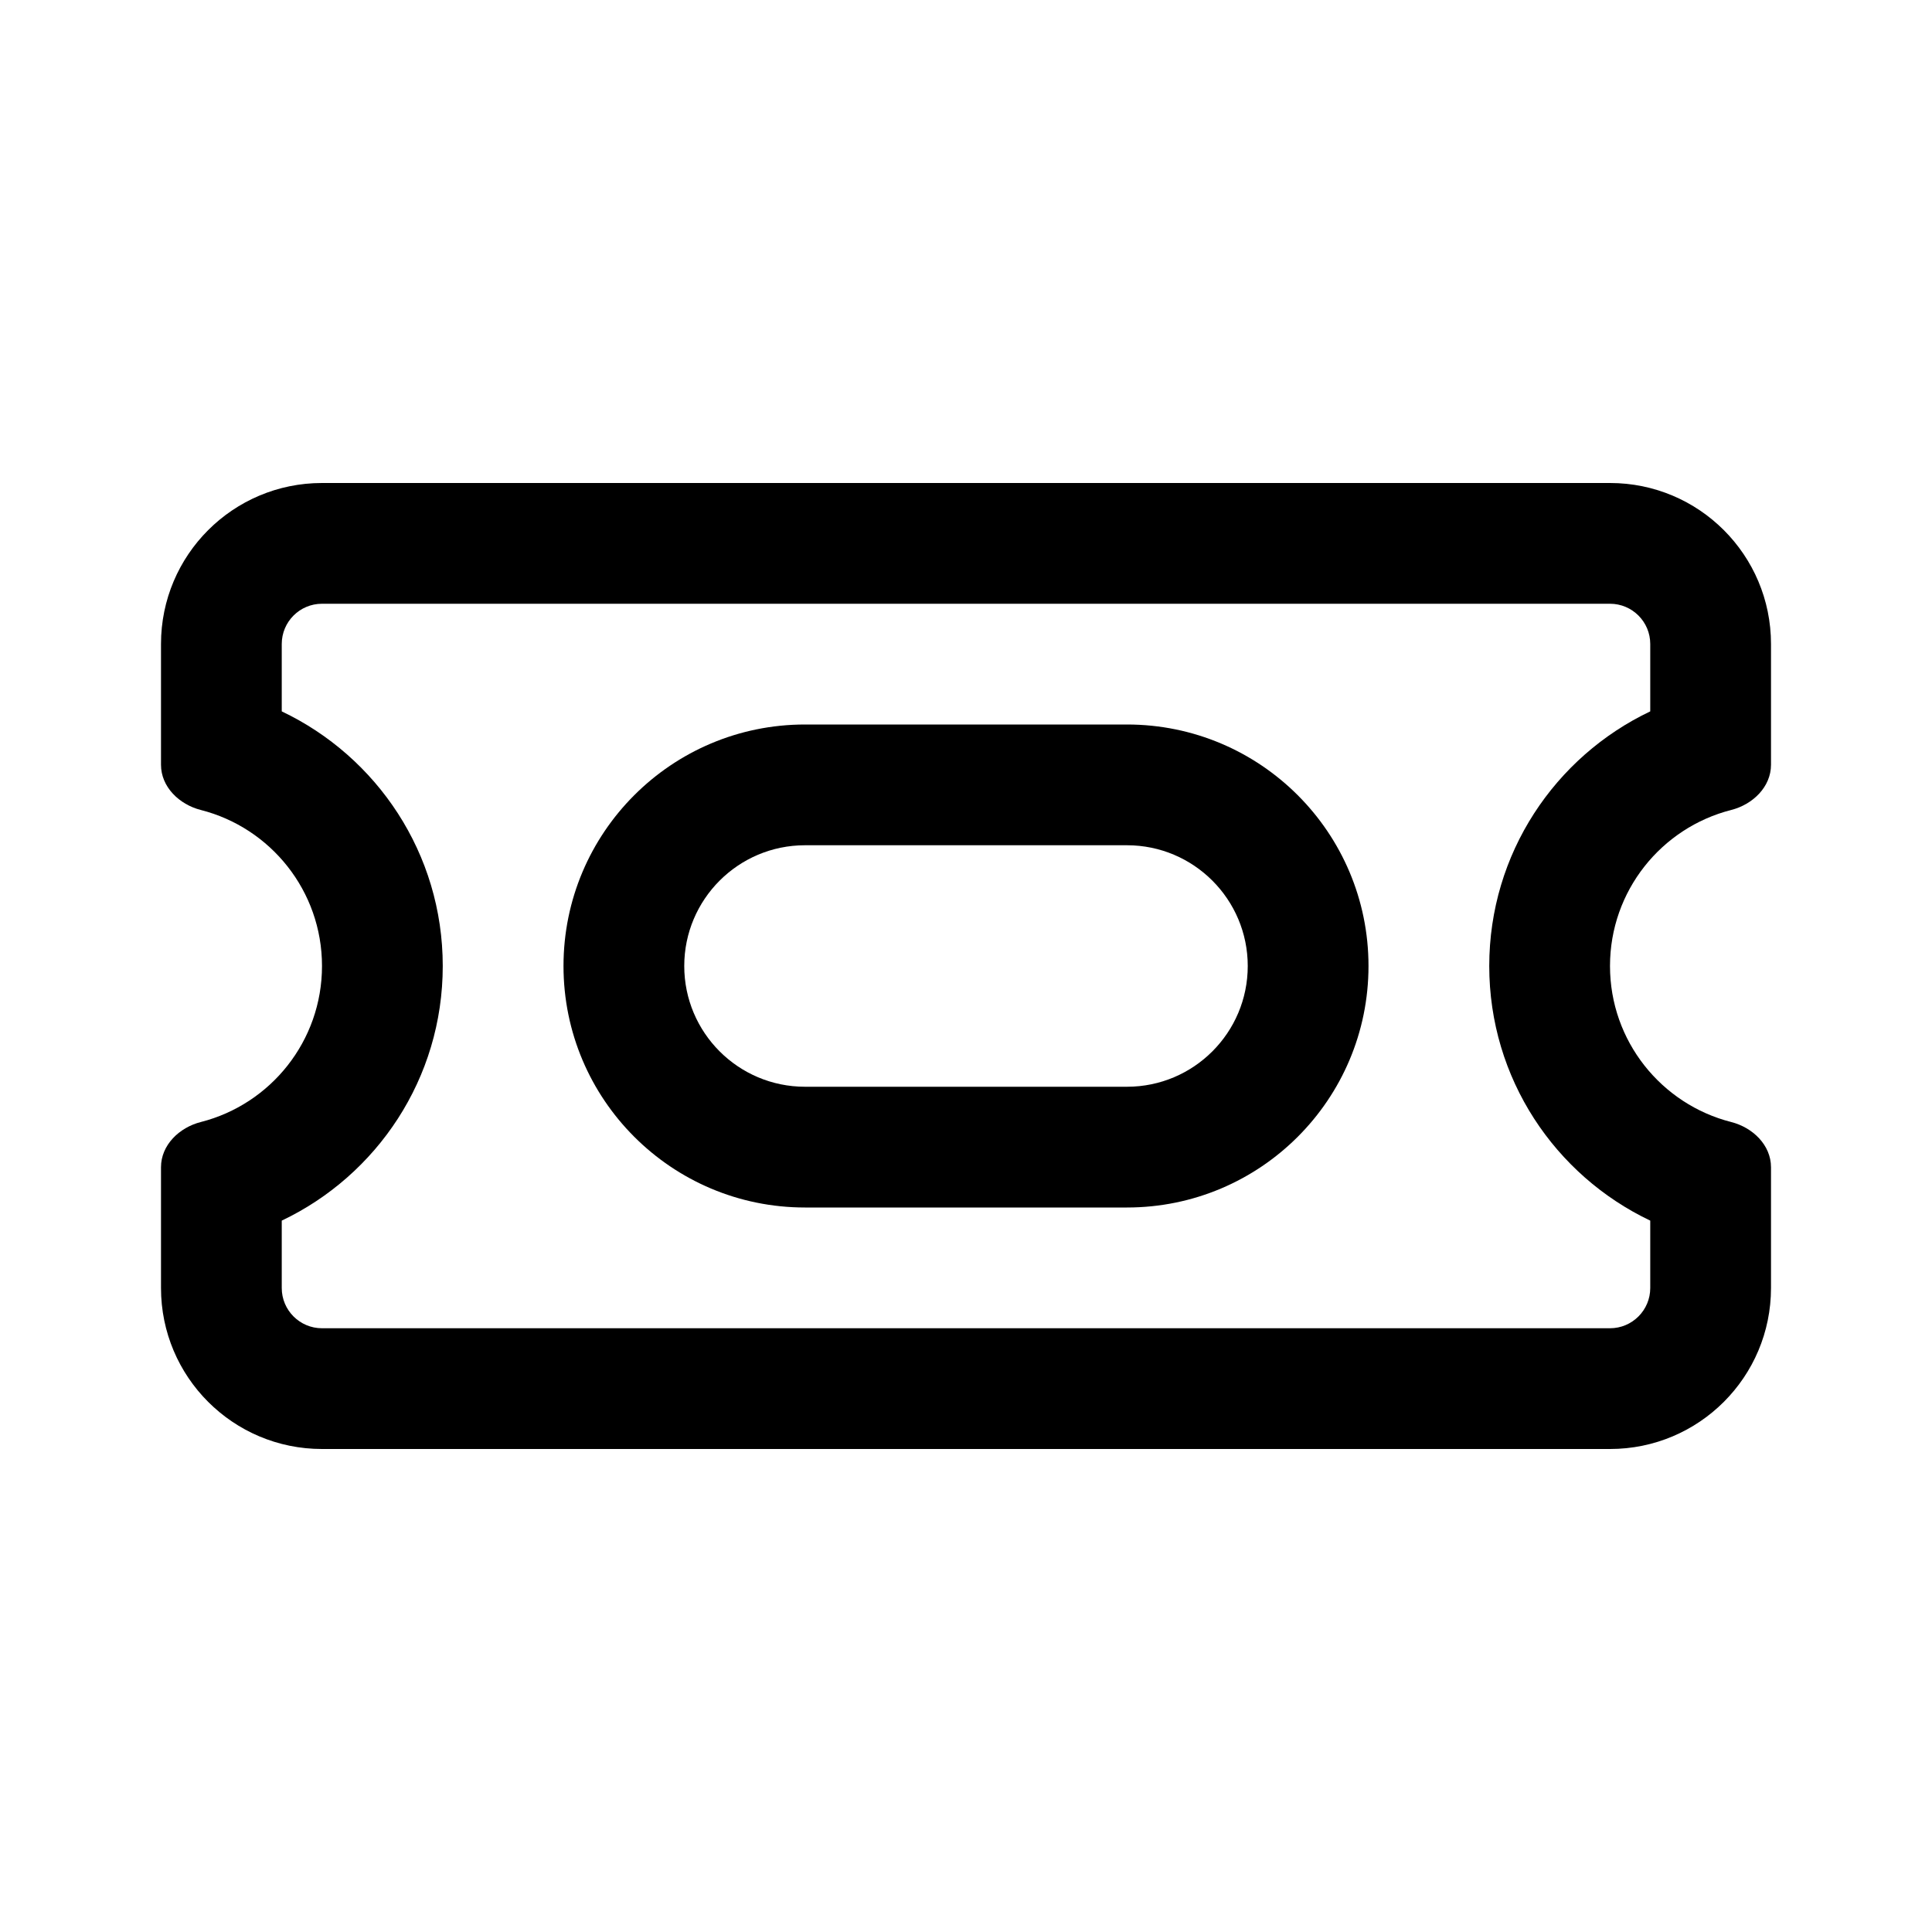 <svg width="24" height="24" viewBox="0 0 24 24" fill="none" xmlns="http://www.w3.org/2000/svg">
<path fill-rule="evenodd" clip-rule="evenodd" d="M7 12C7 10.343 8.343 9 10 9H14C15.657 9 17 10.343 17 12C17 13.657 15.657 15 14 15H10C8.343 15 7 13.657 7 12ZM10 10.5H14C14.828 10.5 15.5 11.172 15.5 12C15.5 12.828 14.828 13.5 14 13.5H10C9.172 13.5 8.5 12.828 8.5 12C8.5 11.172 9.172 10.5 10 10.5Z" fill="currentColor"/>
<path fill-rule="evenodd" clip-rule="evenodd" d="M2 8C2 6.895 2.895 6 4 6H20C21.105 6 22 6.895 22 8V9.5C22 9.776 21.773 9.994 21.505 10.062C20.64 10.282 20 11.066 20 12C20 12.934 20.64 13.718 21.505 13.938C21.773 14.006 22 14.224 22 14.5V16C22 17.105 21.105 18 20 18H4C2.895 18 2 17.105 2 16V14.5C2 14.224 2.227 14.006 2.495 13.938C3.36 13.718 4 12.934 4 12C4 11.066 3.36 10.282 2.495 10.062C2.227 9.994 2 9.776 2 9.5V8ZM3.5 8C3.5 7.724 3.724 7.5 4 7.5H20C20.276 7.5 20.5 7.724 20.5 8V8.837C19.318 9.399 18.5 10.602 18.5 12C18.5 13.398 19.318 14.601 20.5 15.163V16C20.5 16.276 20.276 16.5 20 16.5H4C3.724 16.5 3.5 16.276 3.5 16V15.163C4.682 14.601 5.5 13.398 5.5 12C5.5 10.602 4.682 9.399 3.5 8.837V8Z" fill="currentColor"/>
</svg>
